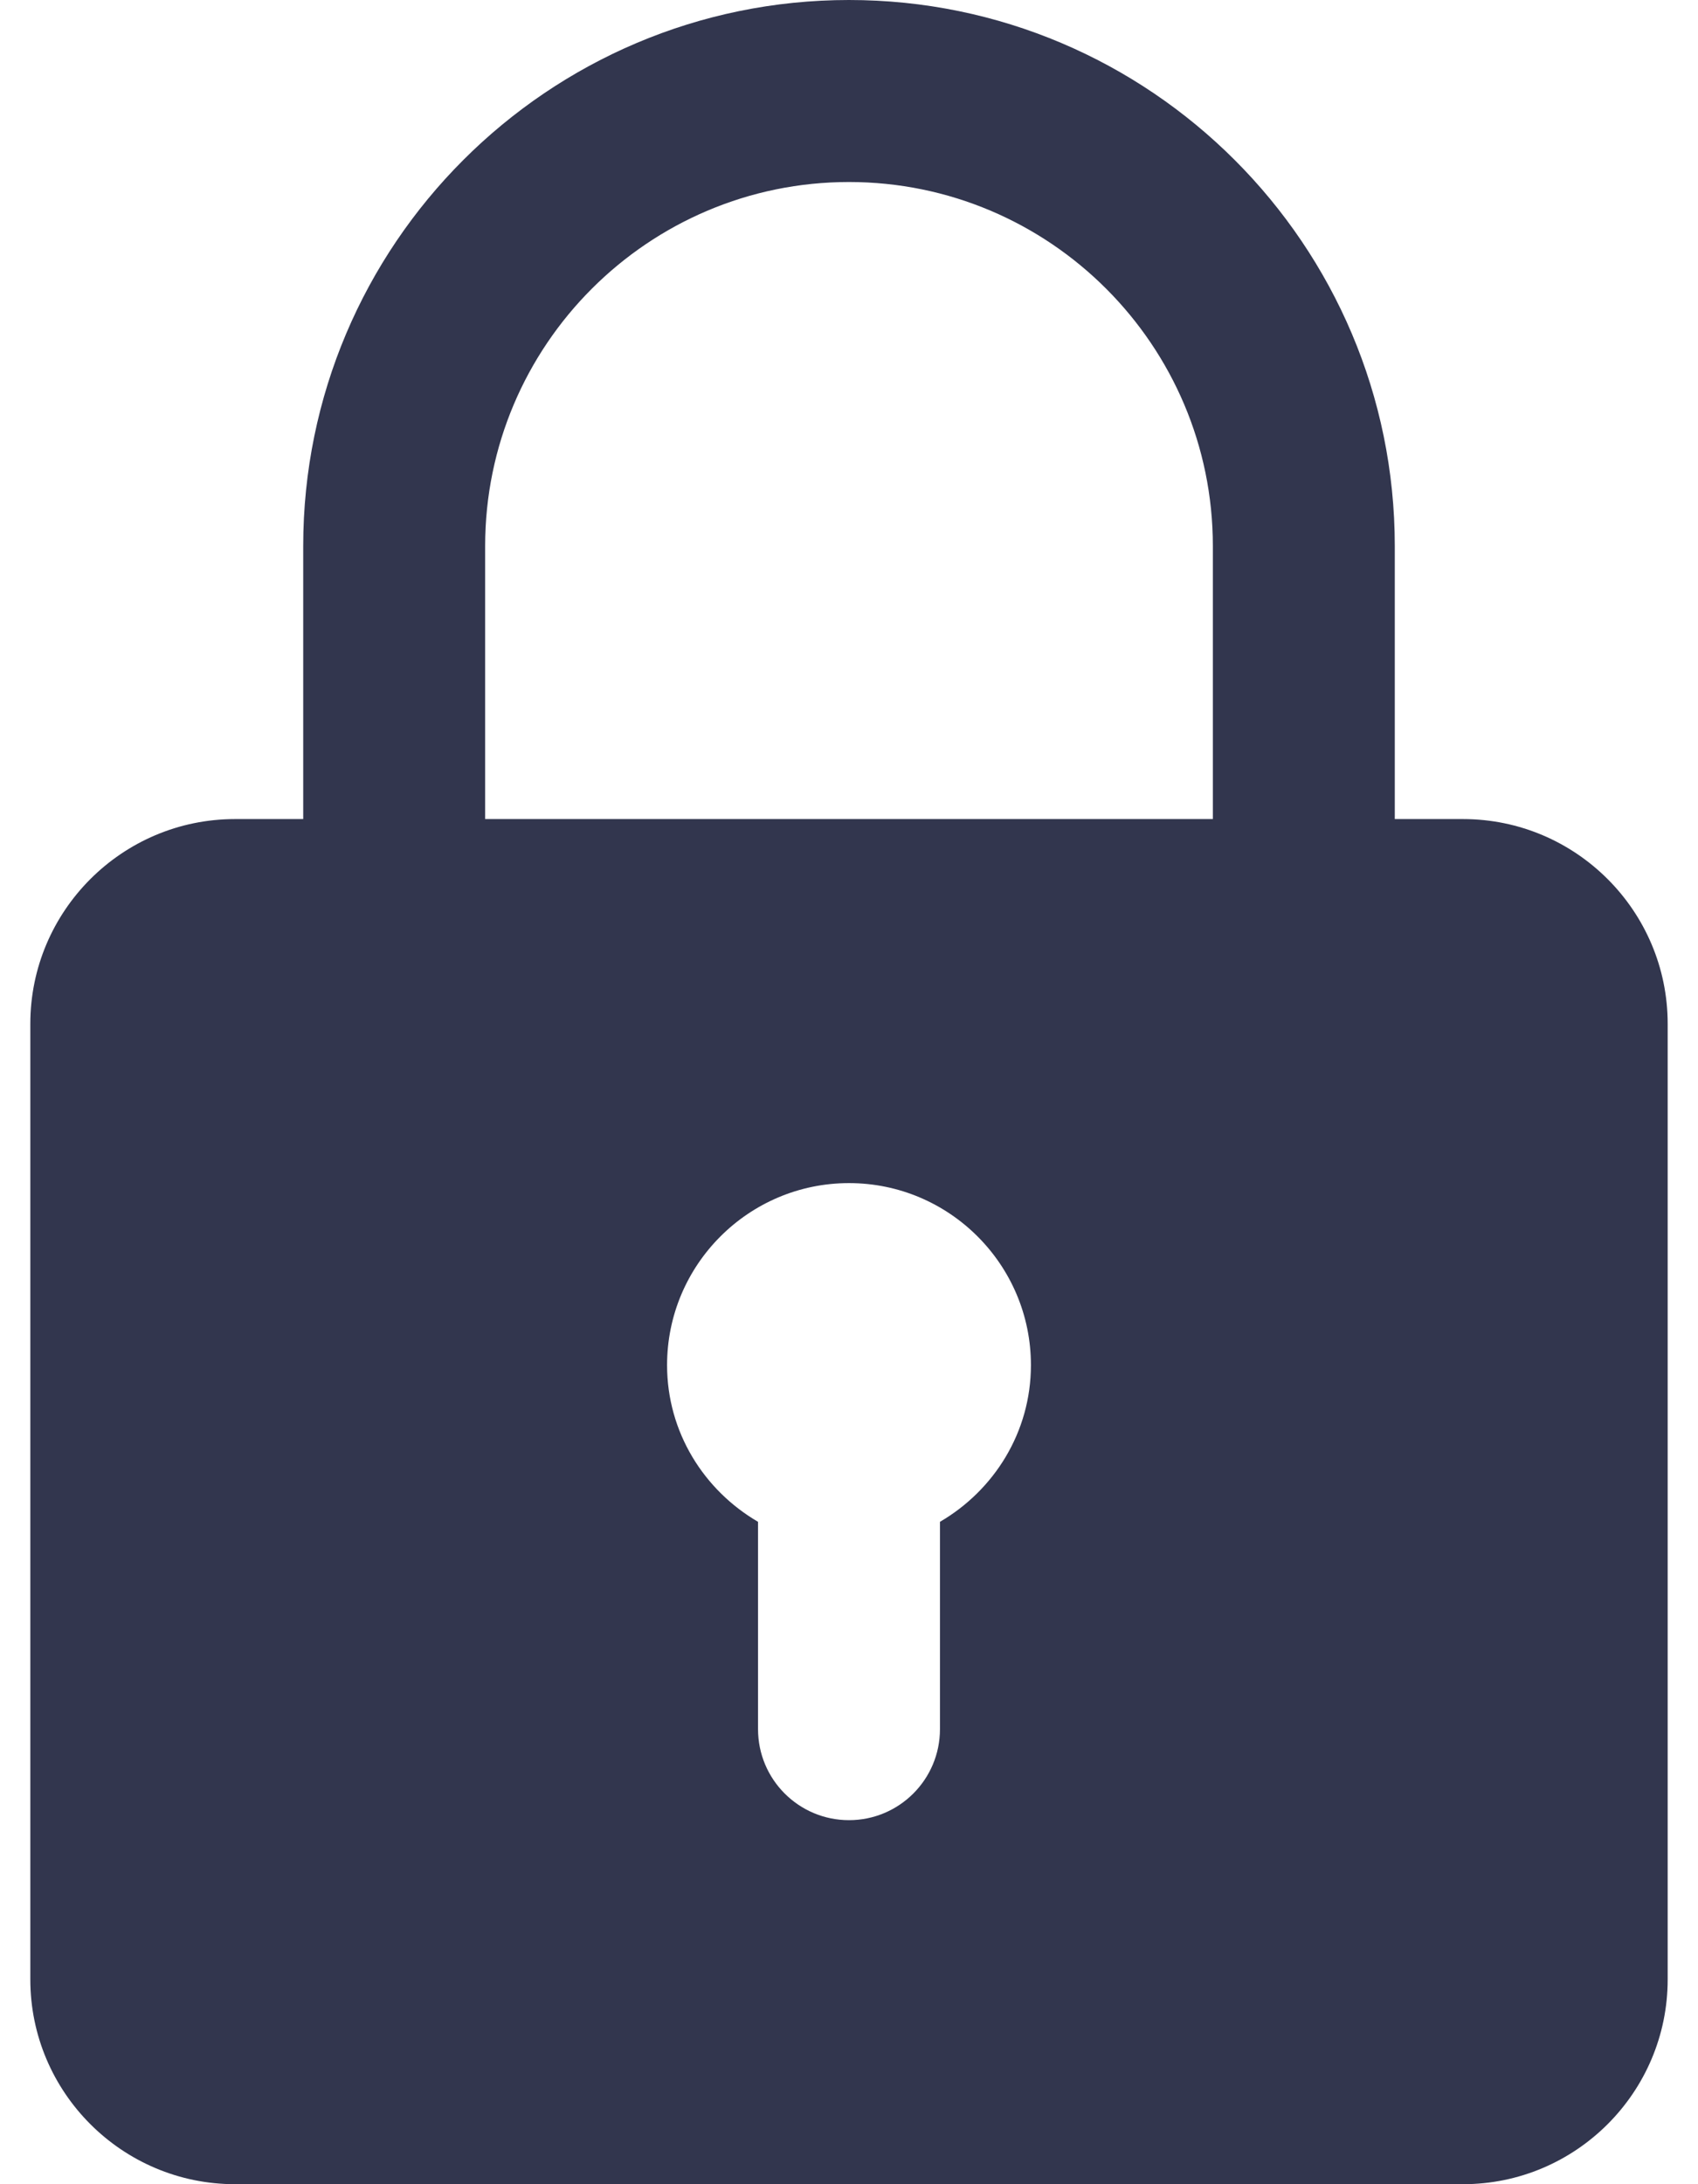 <svg width="21" height="27" viewBox="0 0 21 27" fill="none" xmlns="http://www.w3.org/2000/svg">
<path d="M18.094 10.125H17.25V6.75C17.25 3.027 14.223 0 10.5 0C6.777 0 3.75 3.027 3.75 6.75V10.125H2.906C1.511 10.125 0.375 11.26 0.375 12.656V24.469C0.375 25.865 1.511 27 2.906 27H18.094C19.489 27 20.625 25.865 20.625 24.469V12.656C20.625 11.26 19.489 10.125 18.094 10.125ZM6 6.75C6 4.268 8.018 2.25 10.5 2.25C12.982 2.25 15 4.268 15 6.75V10.125H6V6.75ZM11.625 18.812V21.375C11.625 21.996 11.122 22.5 10.5 22.5C9.878 22.5 9.375 21.996 9.375 21.375V18.812C8.706 18.422 8.25 17.704 8.25 16.875C8.25 15.634 9.259 14.625 10.5 14.625C11.741 14.625 12.75 15.634 12.75 16.875C12.75 17.704 12.294 18.422 11.625 18.812Z" fill="#32364E"/>
</svg>
